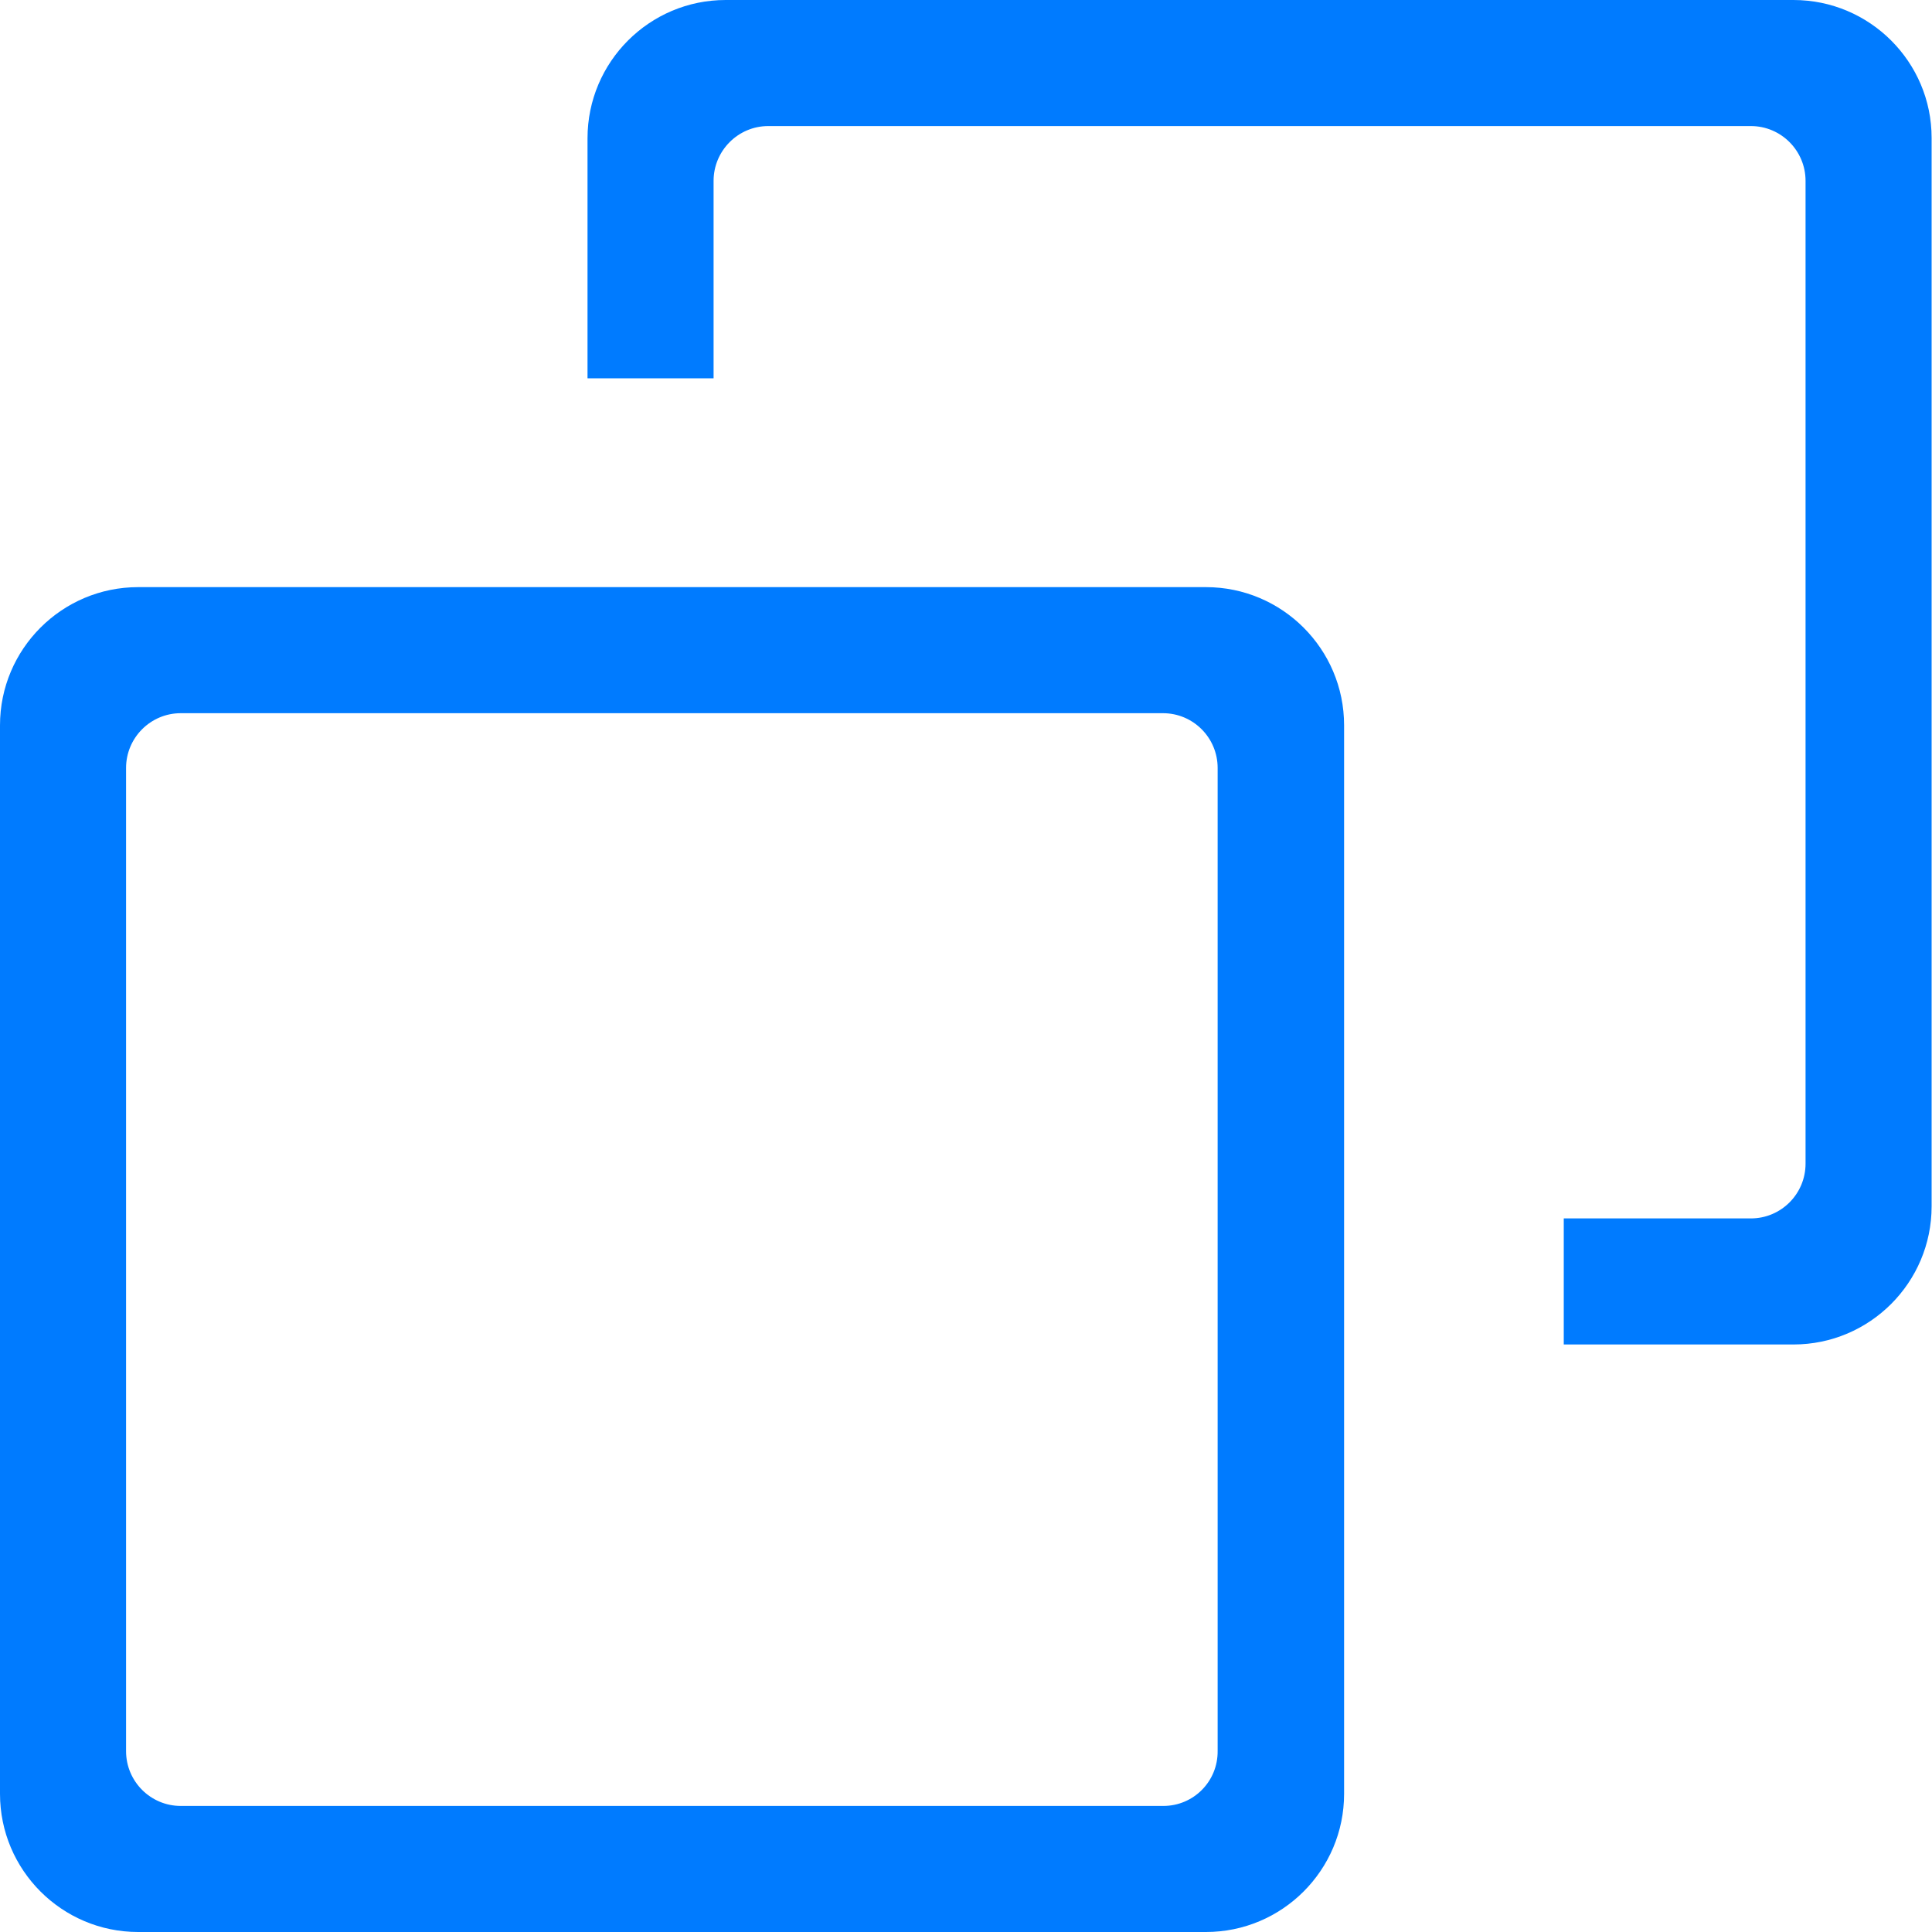 
<svg width="20" height="20" viewBox="0 0 20 20" fill="none" xmlns="http://www.w3.org/2000/svg">
<path d="M18.566 0H7.512C6.723 0 6.082 0.641 6.082 1.431V3.916H7.387V1.872C7.387 1.56 7.641 1.305 7.953 1.305H18.125C18.438 1.305 18.691 1.56 18.691 1.872V12.046C18.691 12.359 18.438 12.613 18.125 12.613H16.188V13.918H18.566C19.355 13.918 19.996 13.277 19.996 12.488V1.427C19.996 0.641 19.355 0 18.566 0ZM12.484 6.078H1.43C0.641 6.078 0 6.719 0 7.508V18.57C0 19.359 0.641 20 1.43 20H12.484C13.273 20 13.914 19.359 13.914 18.57V7.508C13.914 6.719 13.273 6.078 12.484 6.078ZM12.043 18.695H1.871C1.559 18.695 1.305 18.441 1.305 18.128V7.95C1.305 7.637 1.559 7.383 1.871 7.383H12.039C12.352 7.383 12.605 7.637 12.605 7.95V18.124C12.609 18.441 12.355 18.695 12.043 18.695Z" fill="#007BFF"/>
</svg>
